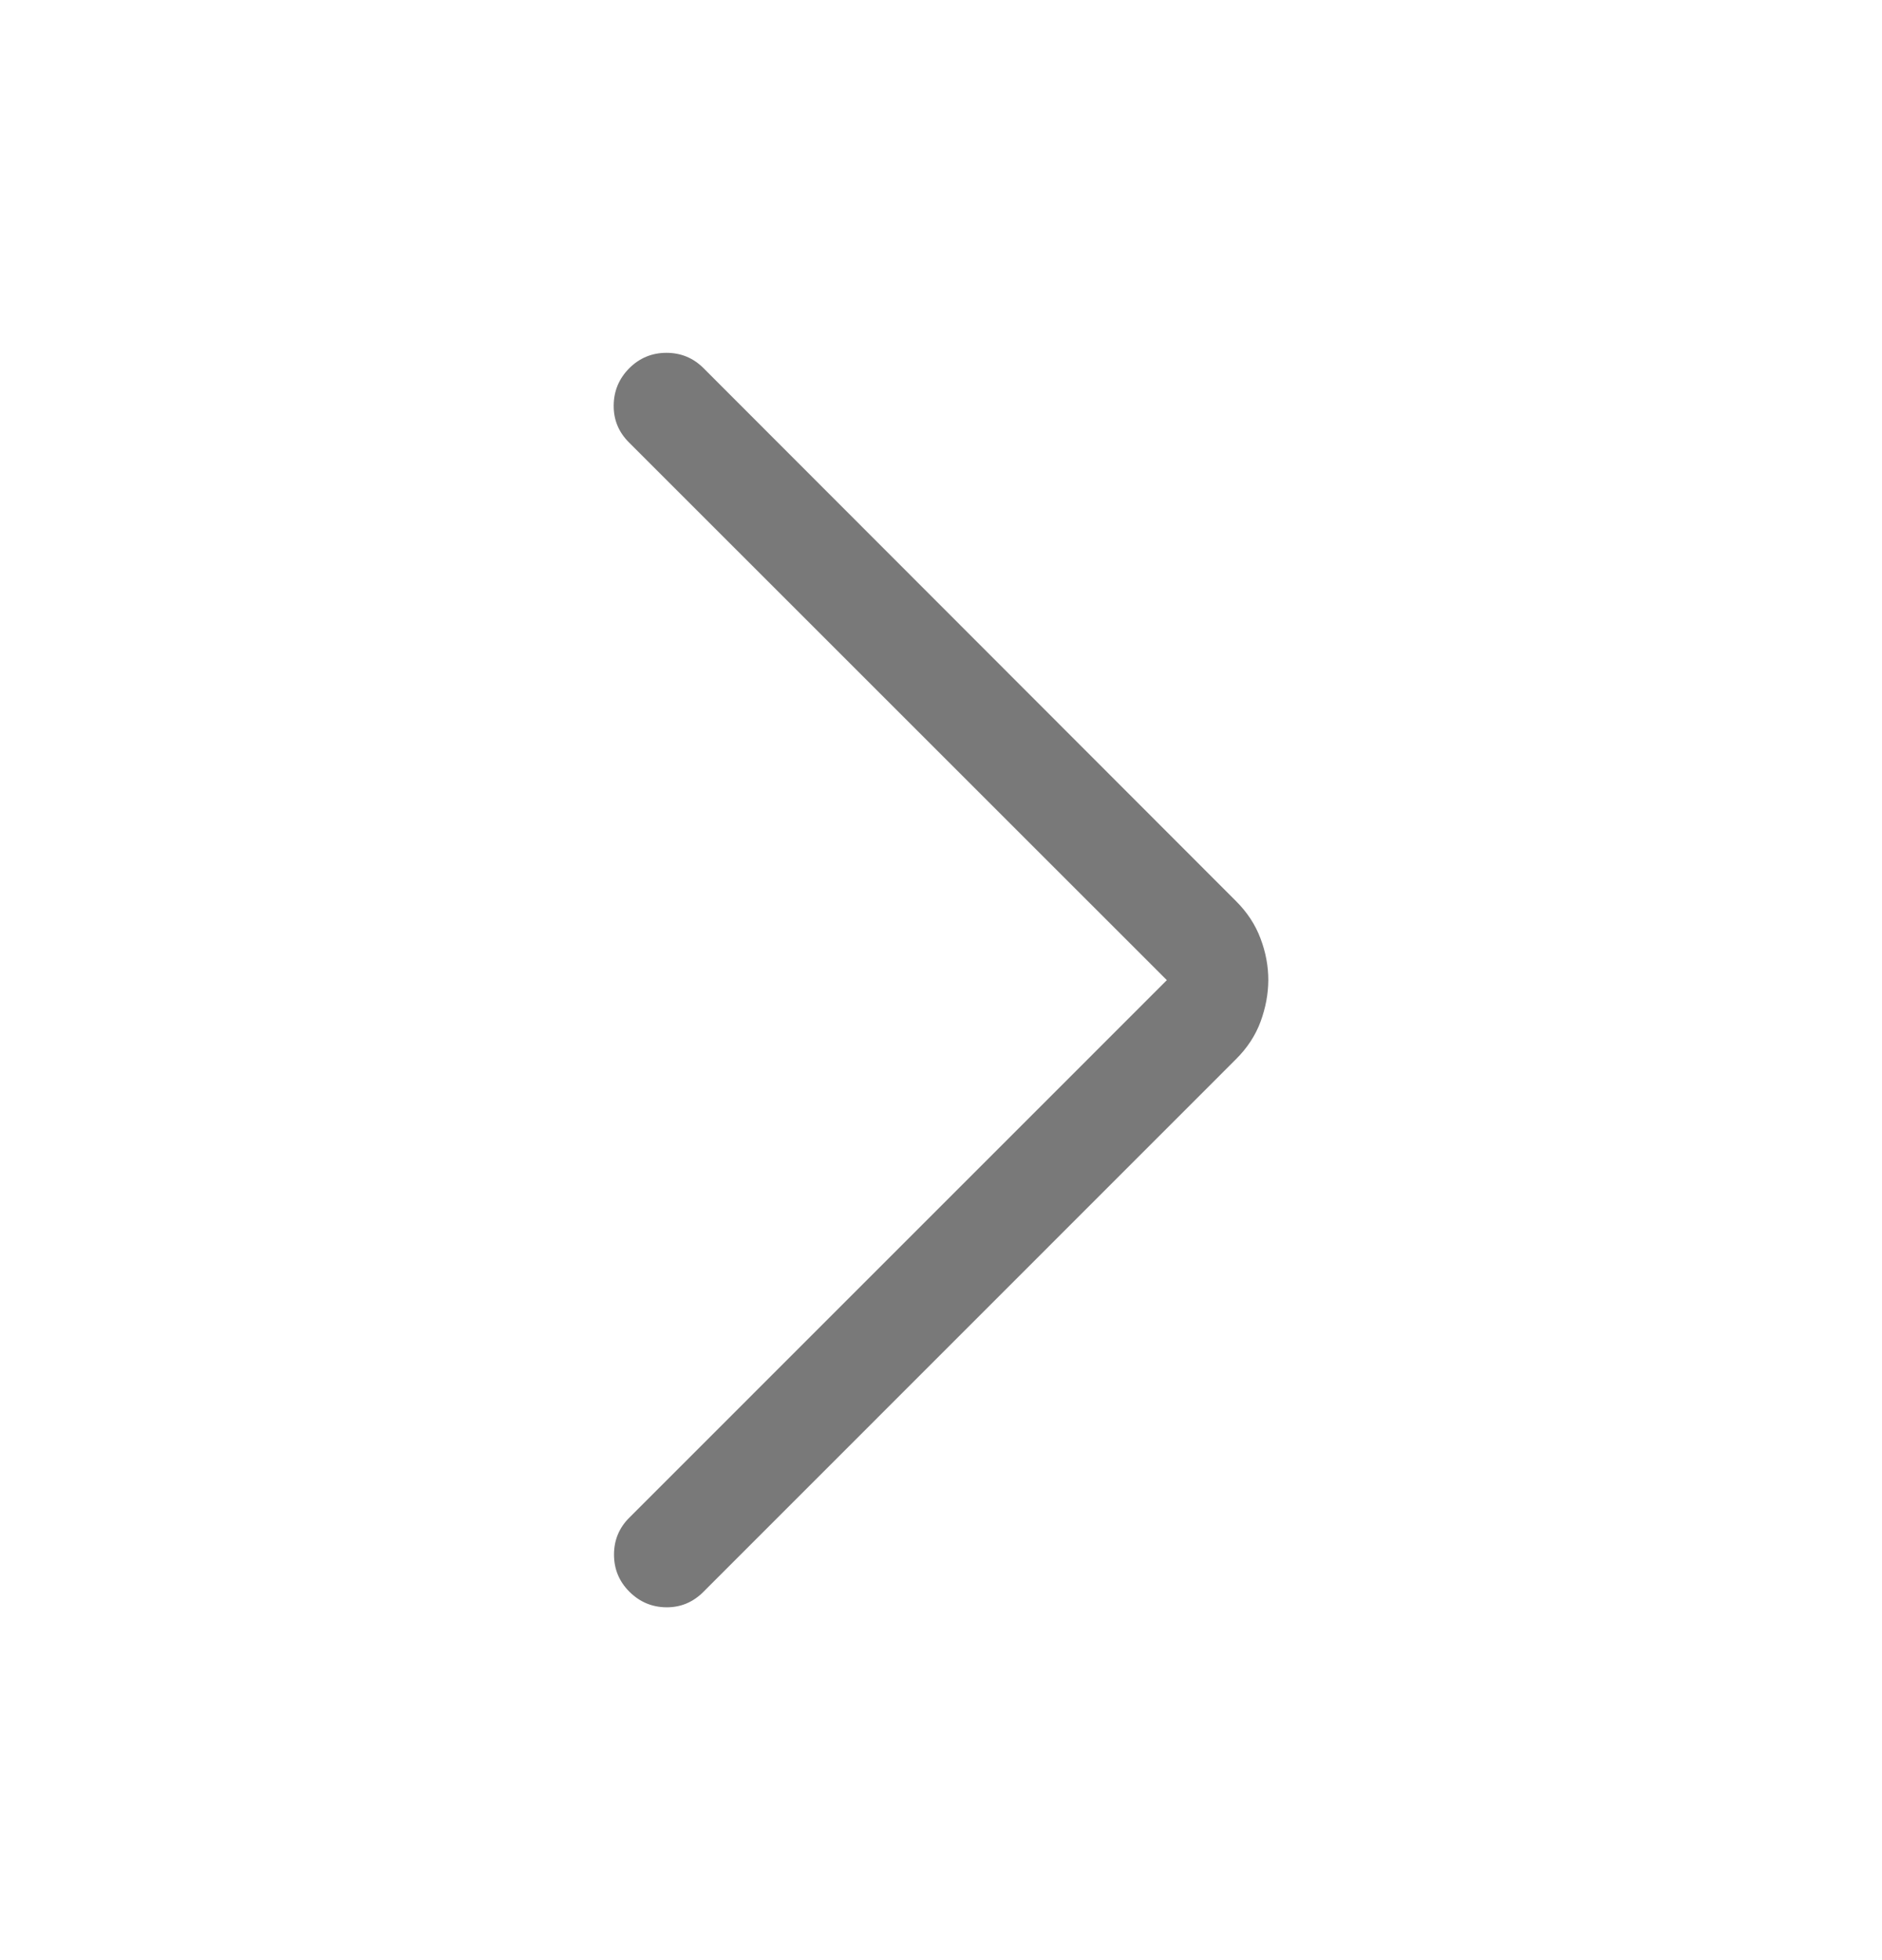 <svg width="24" height="25" viewBox="0 0 24 25" fill="none" xmlns="http://www.w3.org/2000/svg">
<path d="M14.88 12.501L8.02 5.642C7.889 5.511 7.824 5.354 7.826 5.169C7.828 4.986 7.894 4.828 8.025 4.696C8.157 4.565 8.315 4.5 8.499 4.5C8.683 4.5 8.841 4.565 8.972 4.696L15.76 11.491C15.904 11.634 16.009 11.794 16.075 11.971C16.142 12.148 16.174 12.324 16.174 12.501C16.173 12.678 16.14 12.854 16.075 13.031C16.01 13.207 15.905 13.367 15.76 13.511L8.967 20.306C8.835 20.437 8.678 20.502 8.496 20.5C8.314 20.498 8.157 20.432 8.026 20.301C7.895 20.17 7.83 20.012 7.83 19.828C7.83 19.644 7.895 19.486 8.026 19.356L14.88 12.501Z" fill="#797979"/>
</svg>
